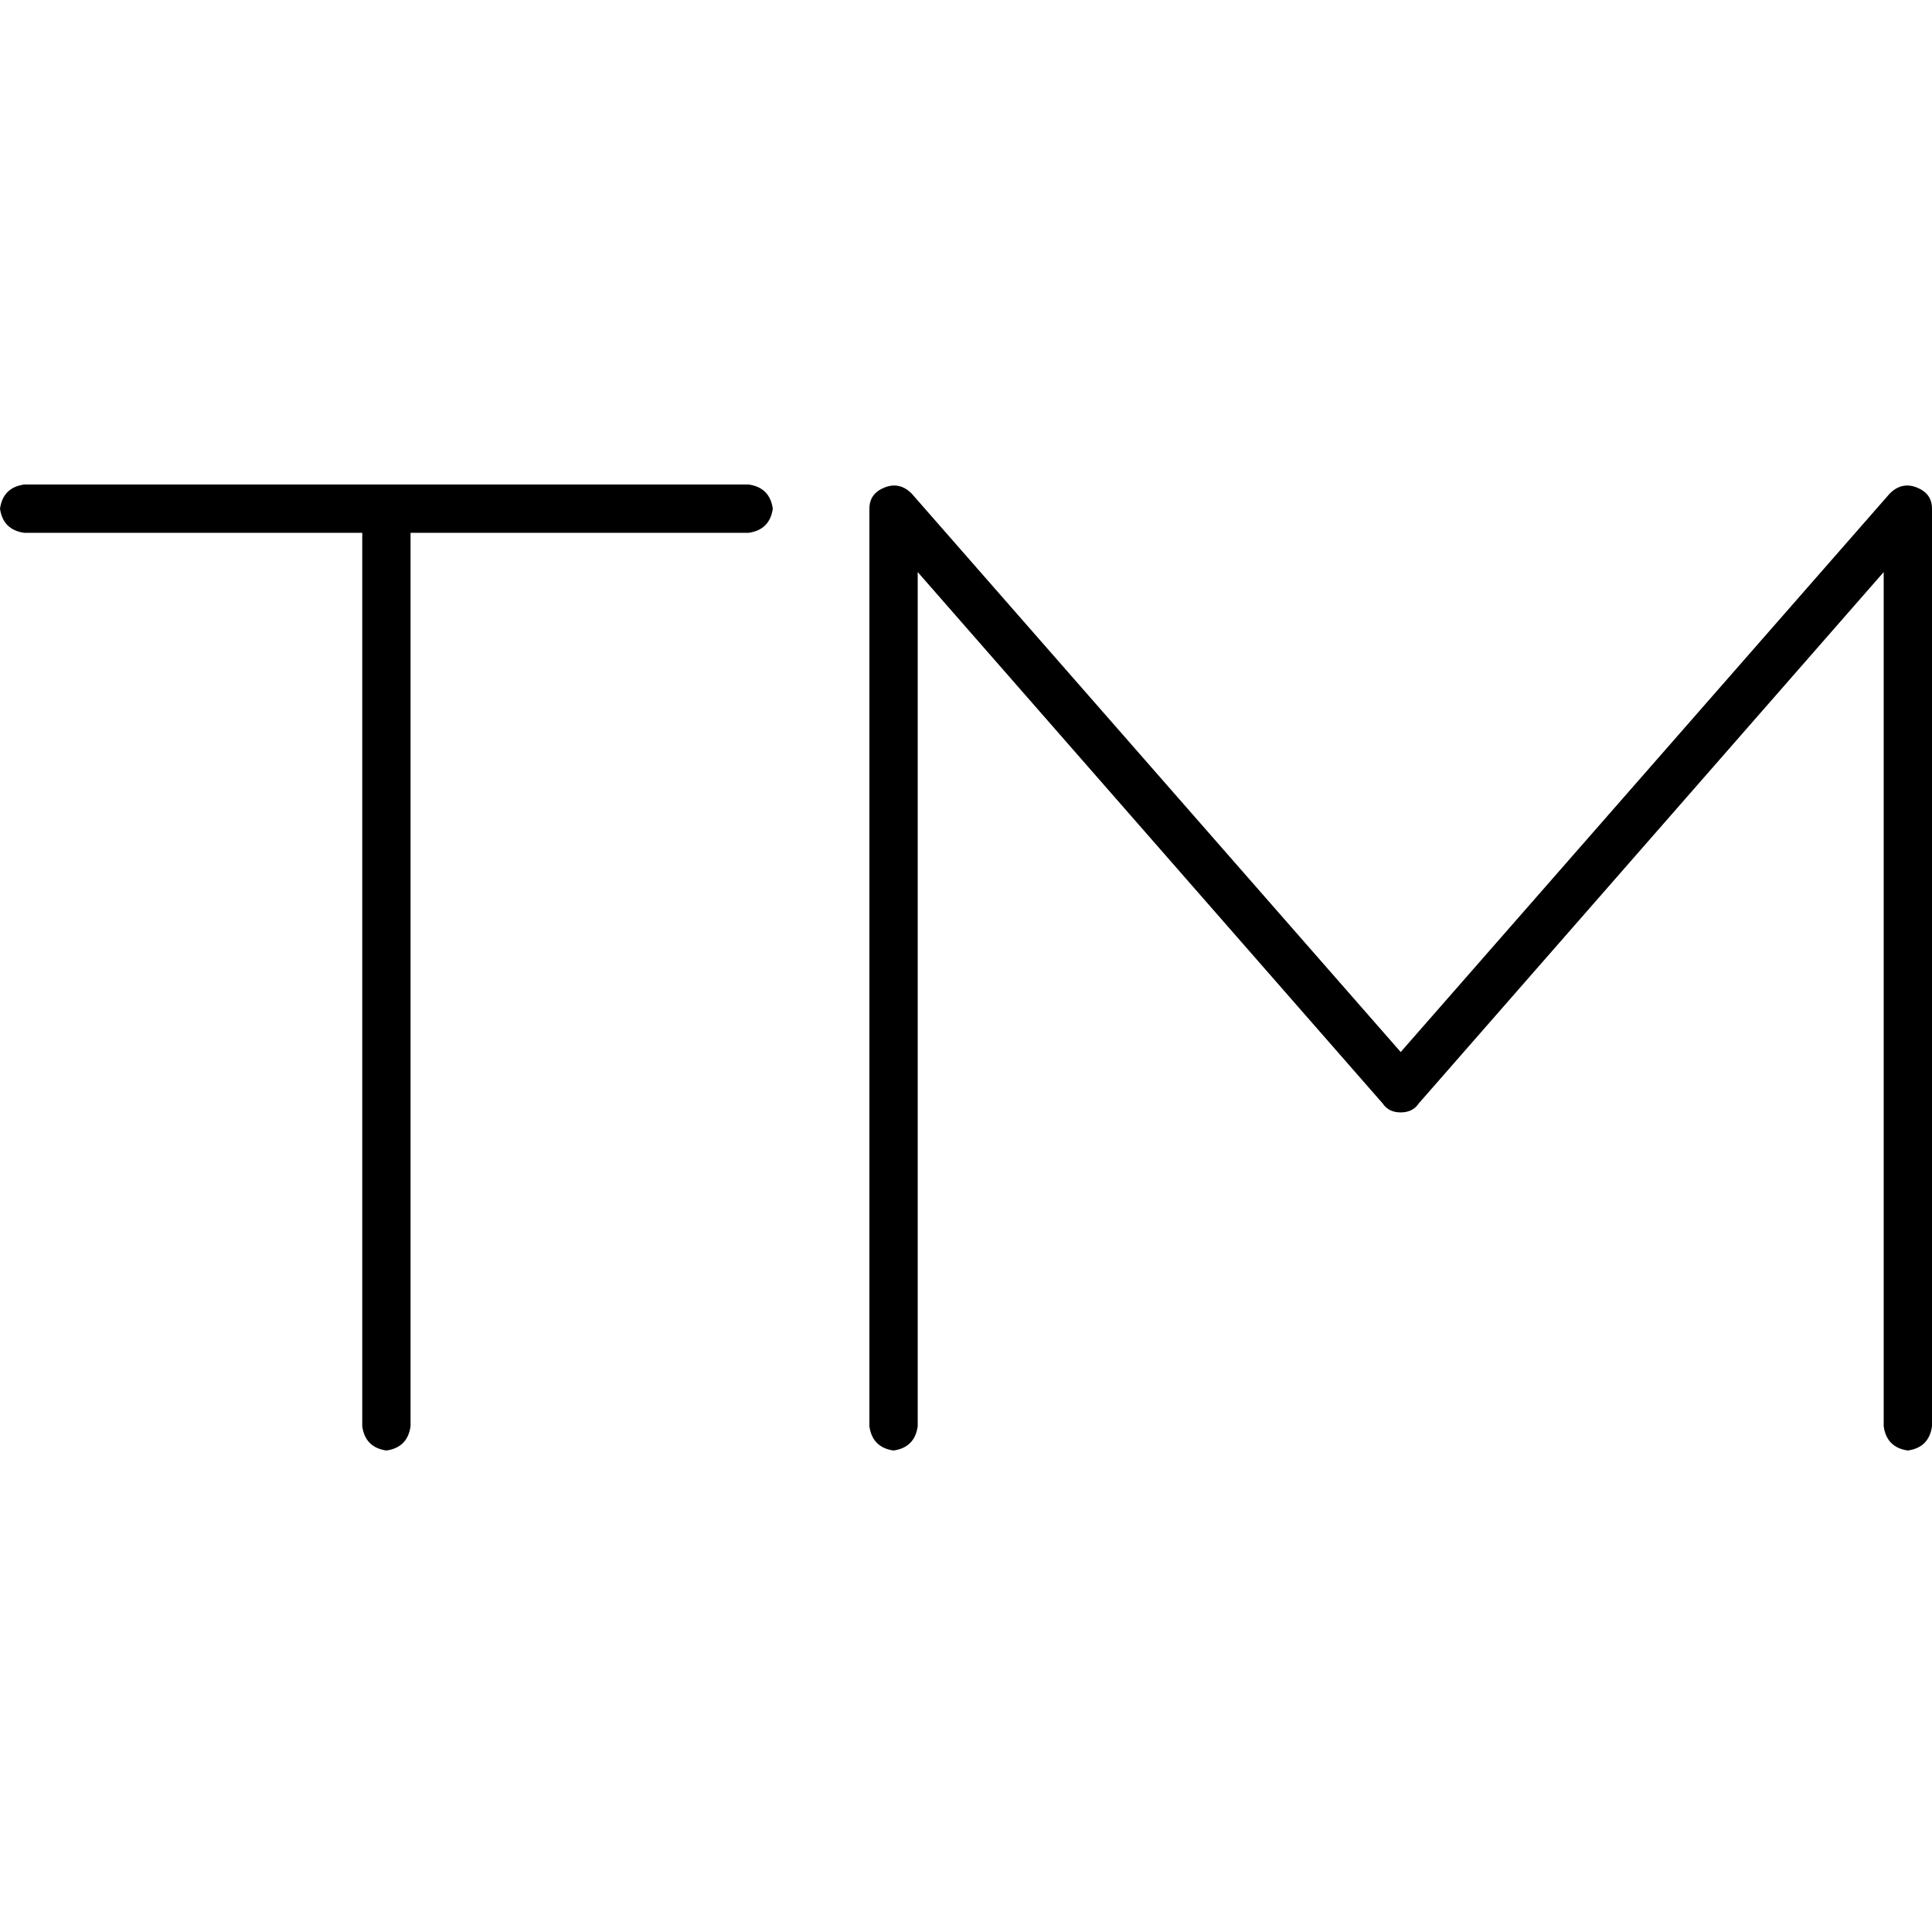 <svg xmlns="http://www.w3.org/2000/svg" viewBox="0 0 512 512">
  <path d="M 0 134.8 Q 0.8 140.4 6.4 141.2 L 96 141.2 L 96 141.2 L 96 378 L 96 378 Q 96.8 383.6 102.4 384.4 Q 108 383.6 108.8 378 L 108.8 141.2 L 108.8 141.2 L 198.4 141.2 L 198.4 141.2 Q 204 140.4 204.8 134.8 Q 204 129.2 198.4 128.4 L 6.4 128.4 L 6.4 128.4 Q 0.8 129.2 0 134.8 L 0 134.8 Z M 241.6 130.8 Q 238.4 127.6 234.4 129.2 Q 230.4 130.8 230.4 134.8 L 230.4 378 L 230.4 378 Q 231.2 383.6 236.8 384.4 Q 242.4 383.6 243.2 378 L 243.2 151.6 L 243.2 151.6 L 366.4 292.4 L 366.4 292.4 Q 368 294.8 371.2 294.8 Q 374.4 294.8 376 292.4 L 499.2 151.6 L 499.2 151.6 L 499.2 378 L 499.2 378 Q 500 383.6 505.6 384.4 Q 511.2 383.6 512 378 L 512 134.8 L 512 134.8 Q 512 130.8 508 129.2 Q 504 127.6 500.8 130.8 L 371.2 278.8 L 371.2 278.8 L 241.6 130.8 L 241.6 130.8 Z" />
</svg>